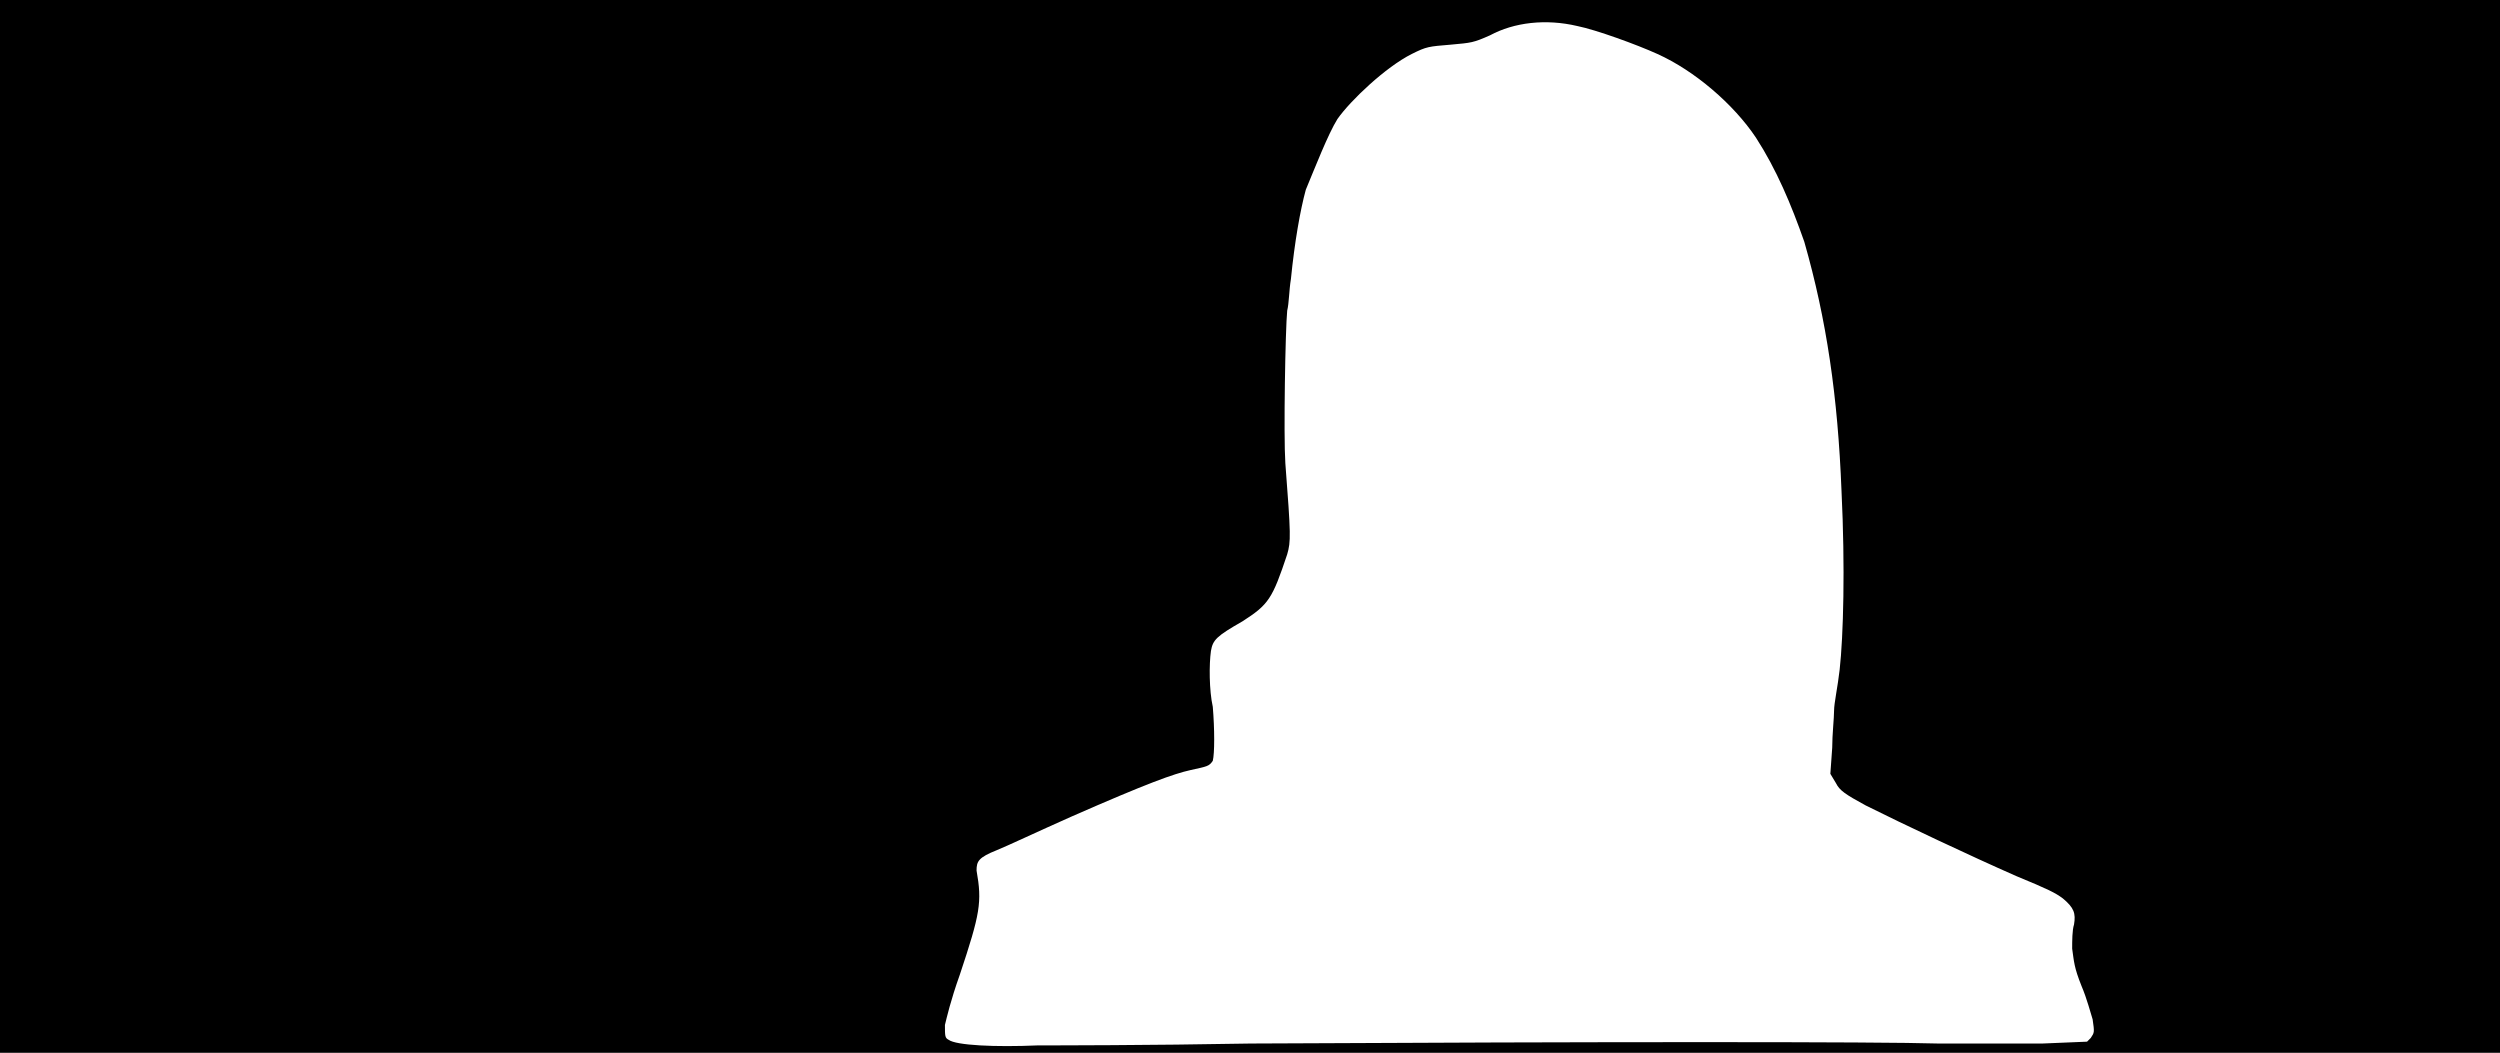 <svg xmlns="http://www.w3.org/2000/svg" width="1344" height="566"><path d="M0 283V0h1344v566H0V283m672 278c187-1 339-1 370 0h56l24-1 2-2c2-3 2-3 1-10-1-3-3-11-6-18-4-10-4-13-5-20 0-4 0-10 1-13 1-6 0-9-6-14-4-3-8-5-25-12-25-11-61-28-81-38-11-6-14-8-16-12l-3-5 1-14c0-7 1-16 1-20s2-13 3-22c2-18 3-55 1-96-2-51-8-92-20-134-7-20-15-39-26-56-12-18-33-36-53-45-11-5-33-13-43-15-17-4-34-2-47 5-9 4-10 4-21 5-12 1-13 1-21 5-14 7-33 25-40 35-5 8-12 26-17 38-3 11-6 28-8 48-1 6-1 13-2 17-1 10-2 67-1 82 3 39 3 42 1 49-8 24-10 27-24 36-14 8-16 10-17 16-1 7-1 21 1 30 1 12 1 25 0 29-2 3-3 3-12 5s-23 7-64 25c-18 8-35 16-40 18-10 4-11 6-11 11 3 17 2 23-9 56-5 14-7 23-8 27 0 6 0 7 2 8 4 3 25 4 48 3 8 0 60 0 114-1z"/></svg>